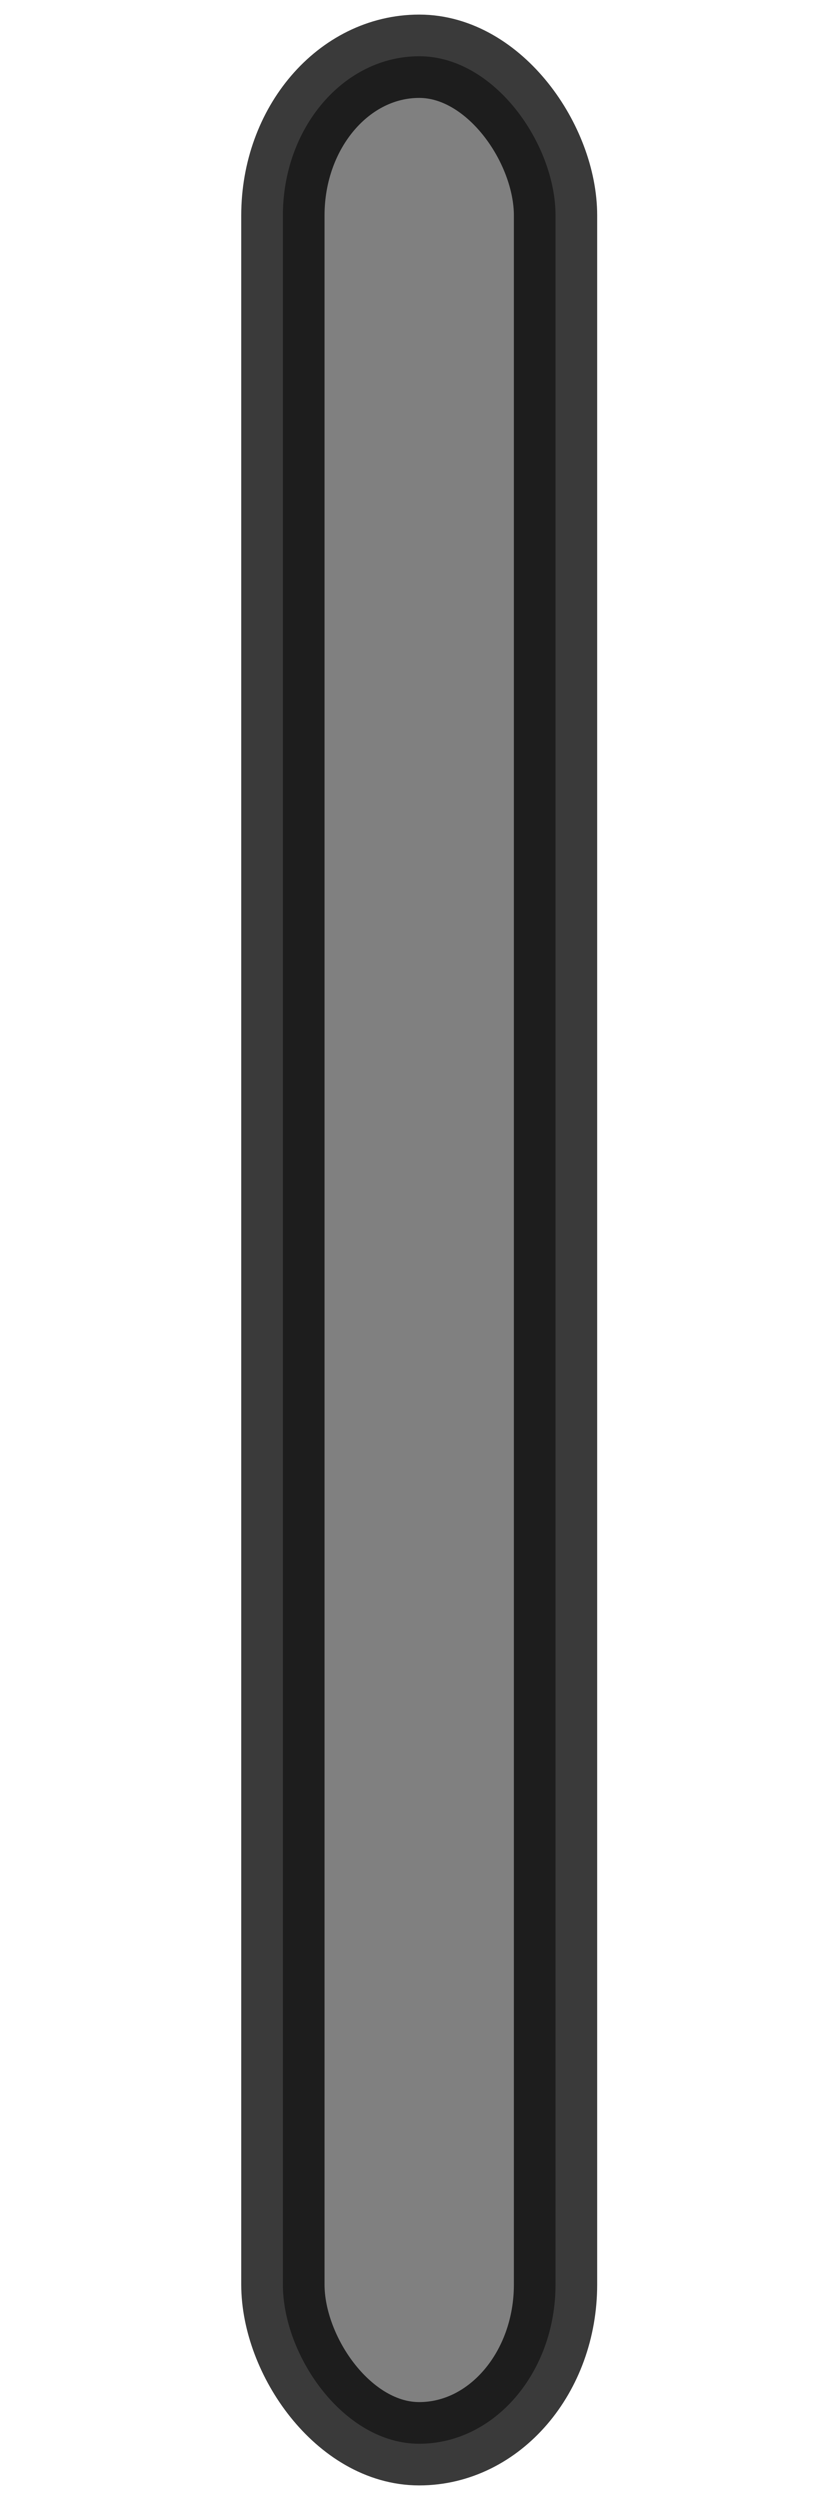 <?xml version="1.0" encoding="UTF-8" standalone="no"?>
<!-- Created with Inkscape (http://www.inkscape.org/) -->

<svg xmlns:dc="http://purl.org/dc/elements/1.1/" xmlns:cc="http://creativecommons.org/ns#" xmlns:rdf="http://www.w3.org/1999/02/22-rdf-syntax-ns#" xmlns:svg="http://www.w3.org/2000/svg" xmlns="http://www.w3.org/2000/svg" xmlns:xlink="http://www.w3.org/1999/xlink" xmlns:sodipodi="http://sodipodi.sourceforge.net/DTD/sodipodi-0.dtd" xmlns:inkscape="http://www.inkscape.org/namespaces/inkscape" width="10" height="30" id="svg2" version="1.1" inkscape:version="0.48.3.1 r9886" sodipodi:docname="scrollbar-handle_black.svg">
   <defs id="defs4">
      <linearGradient inkscape:collect="always" id="linearGradient3757">
         <stop style="stop-color:#ffffff;stop-opacity:1;" offset="0" id="stop3759" />
         <stop style="stop-color:#ffffff;stop-opacity:0.502" offset="1" id="stop3761" />
      </linearGradient>
      <linearGradient inkscape:collect="always" xlink:href="#linearGradient3757" id="linearGradient3807" gradientUnits="userSpaceOnUse" x1="5" y1="0" x2="5" y2="30" />
      <linearGradient inkscape:collect="always" xlink:href="#linearGradient3757" id="linearGradient3811" gradientUnits="userSpaceOnUse" x1="5" y1="0" x2="5" y2="30" />
      <linearGradient inkscape:collect="always" xlink:href="#linearGradient3757" id="linearGradient3813" gradientUnits="userSpaceOnUse" x1="5" y1="0" x2="5" y2="30" gradientTransform="translate(7,1022.362)" />
   </defs>
   <sodipodi:namedview id="base" pagecolor="#838383" bordercolor="#666666" borderopacity="1.0" inkscape:pageopacity="0.80784314" inkscape:pageshadow="2" inkscape:zoom="30.564154" inkscape:cx="0.65890665" inkscape:cy="13.110025" inkscape:document-units="px" inkscape:current-layer="layer1" showgrid="true" inkscape:window-width="1366" inkscape:window-height="745" inkscape:window-x="0" inkscape:window-y="-4" inkscape:window-maximized="1" inkscape:snap-global="false">
      <inkscape:grid type="xygrid" id="grid2985" empspacing="8" visible="true" enabled="true" snapvisiblegridlinesonly="true" />
   </sodipodi:namedview>
   <g inkscape:label="Calque 1" inkscape:groupmode="layer" id="layer1" transform="translate(0,-1022.362)">
      <rect style="color:black;fill:black;fill-opacity:0.498;fill-rule:nonzero;stroke:black;stroke-width:1;stroke-opacity:0.77;marker:none;visibility:visible;display:inline;overflow:visible;enable-background:accumulate" id="rect2987" width="3.273" height="28.65" x="3.396" y="1023.037" rx="1.636" ry="1.91" />
   </g>
</svg>
